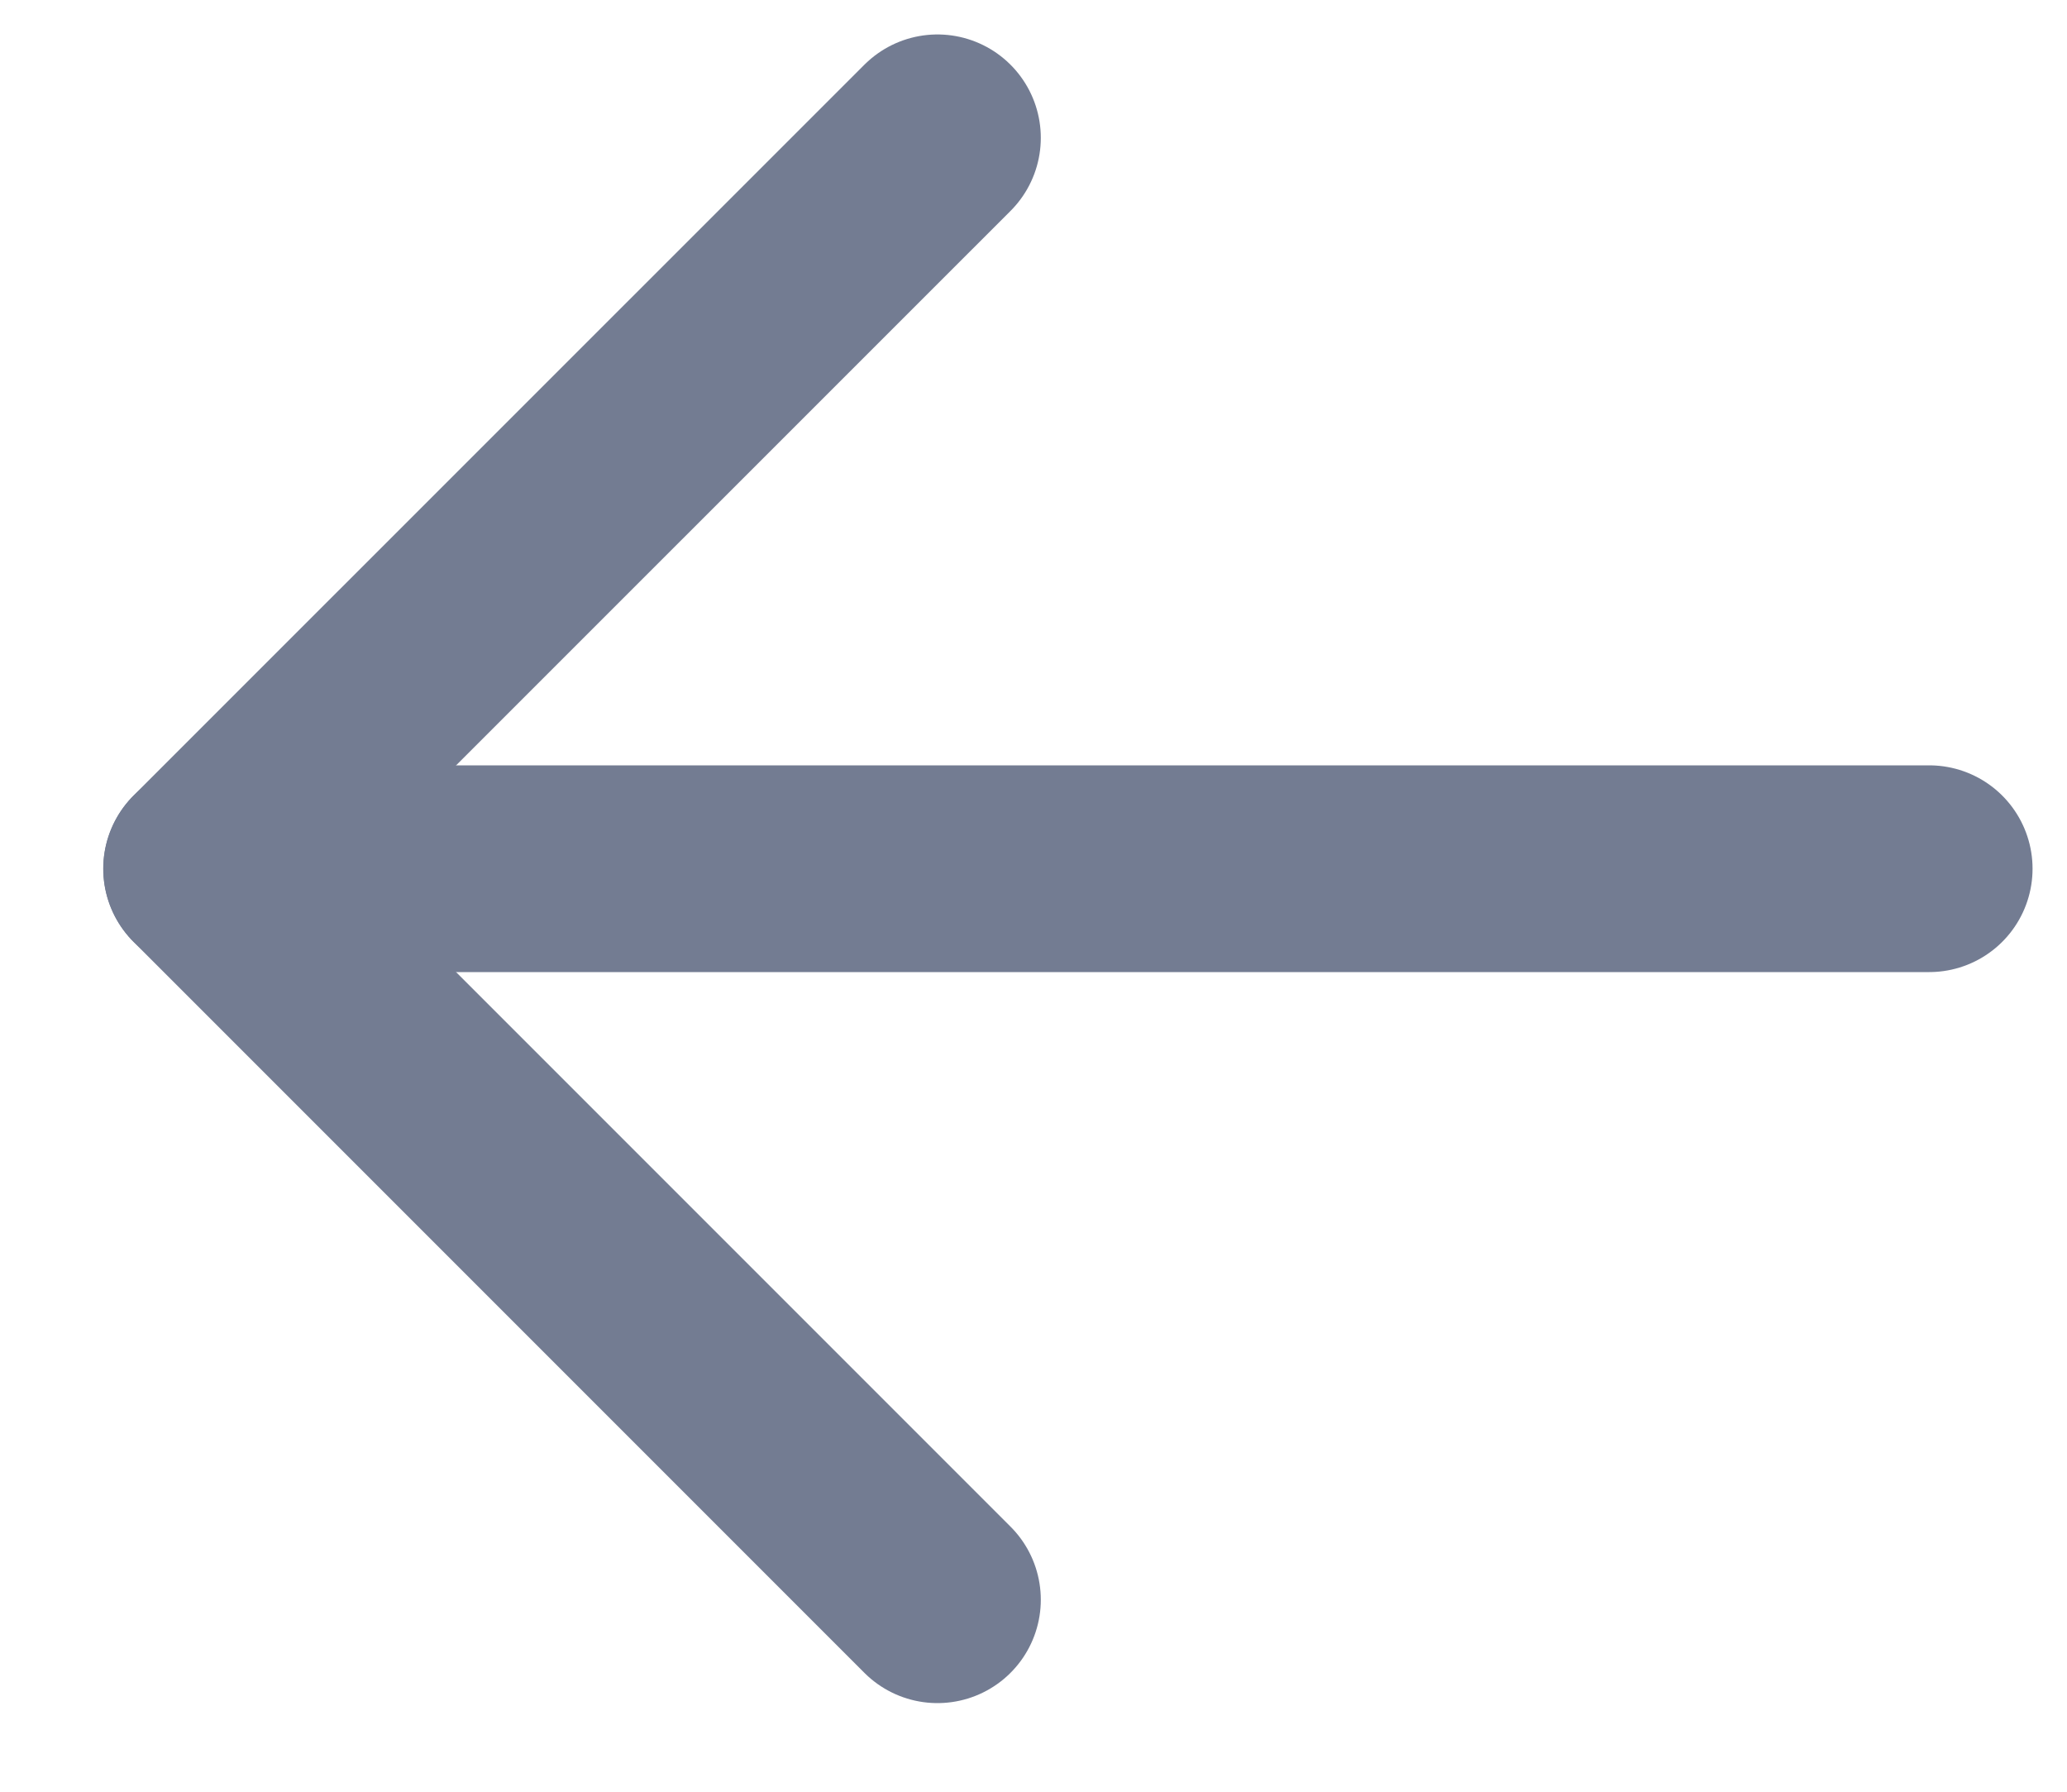 <svg width="15" height="13" viewBox="0 0 15 13" fill="none" xmlns="http://www.w3.org/2000/svg">
<path d="M6.803 11.607L1.499 6.303L6.803 1" stroke="#737C92" stroke-width="1.5" stroke-linecap="round" stroke-linejoin="round"/>
<path d="M14 6.303H1.5" stroke="#737C92" stroke-width="1.5" stroke-linecap="round" stroke-linejoin="round"/>
</svg>
